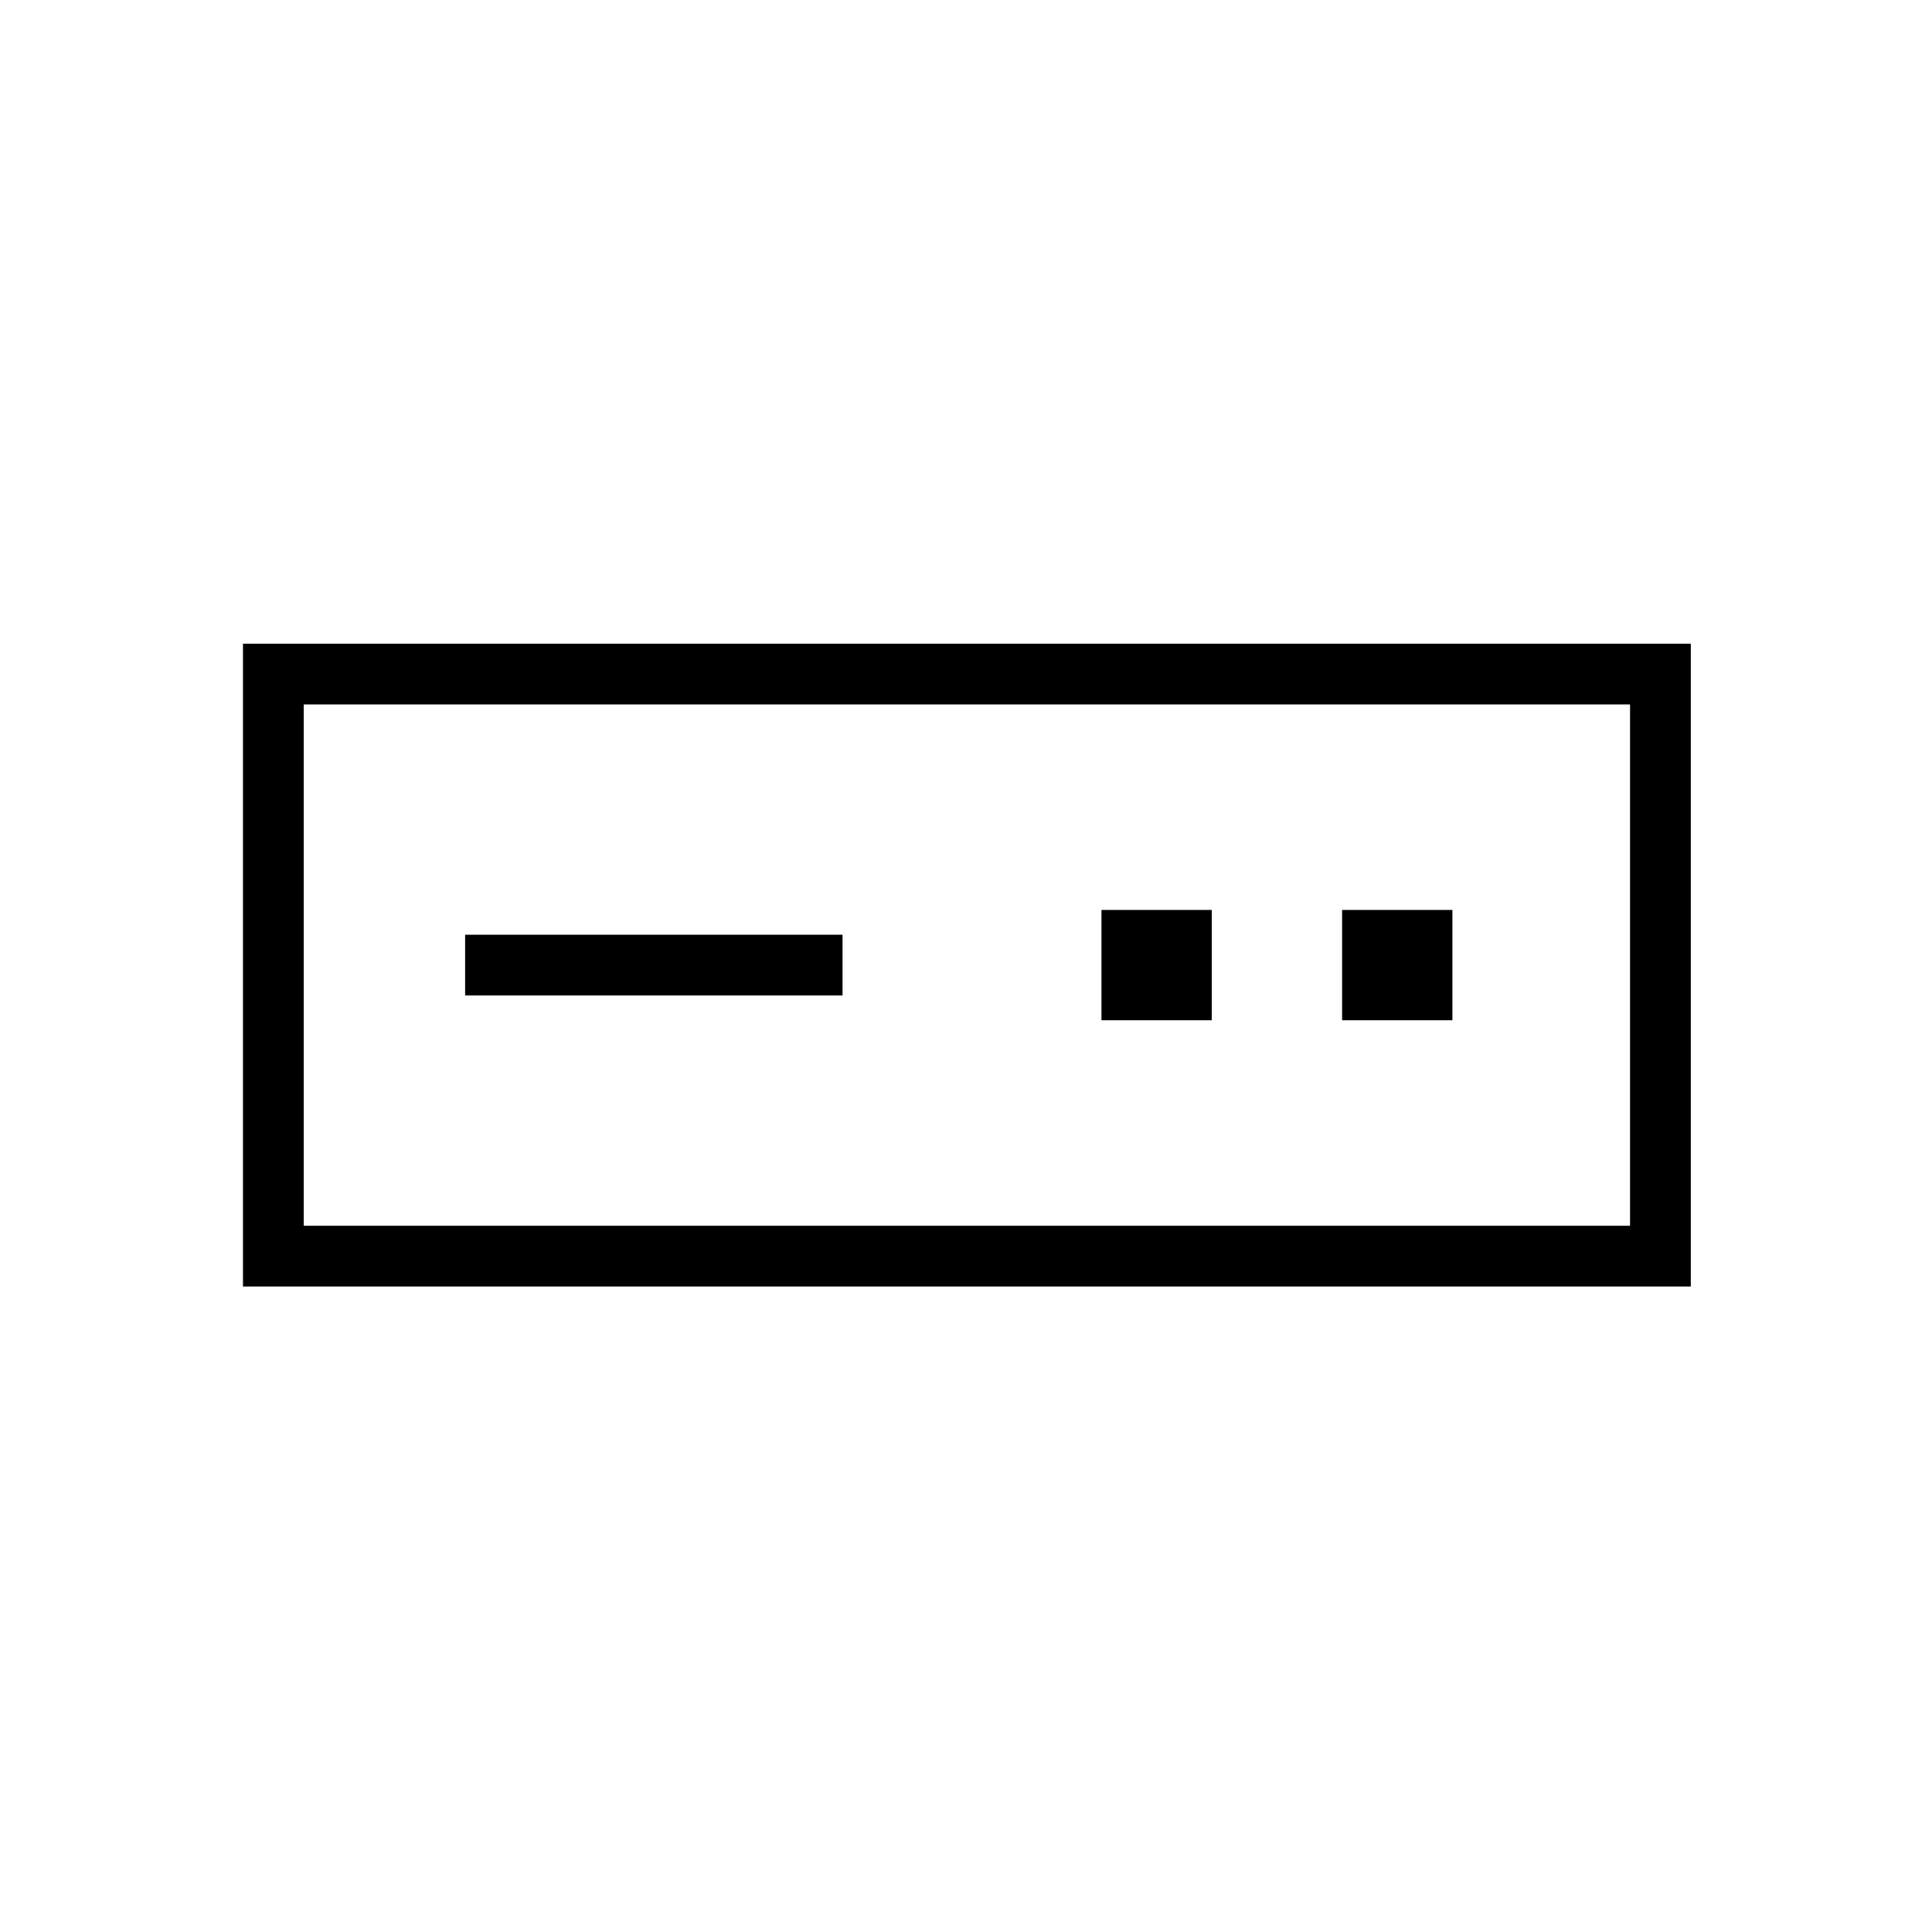 <svg xmlns="http://www.w3.org/2000/svg" height="48" viewBox="0 -960 960 960" width="48"><path d="M120.73-320.73v-319.42h719.42v319.42H120.73Zm30.19-30.19h659.04v-259.04H150.92v259.04Zm80.2-114.43h187.53v-30.19H231.12v30.19Zm316.19 12.31h54.81v-54.81h-54.81v54.81Zm119.57 0h54.81v-54.81h-54.81v54.81ZM150.92-350.92v-259.04 259.04Z"/></svg>